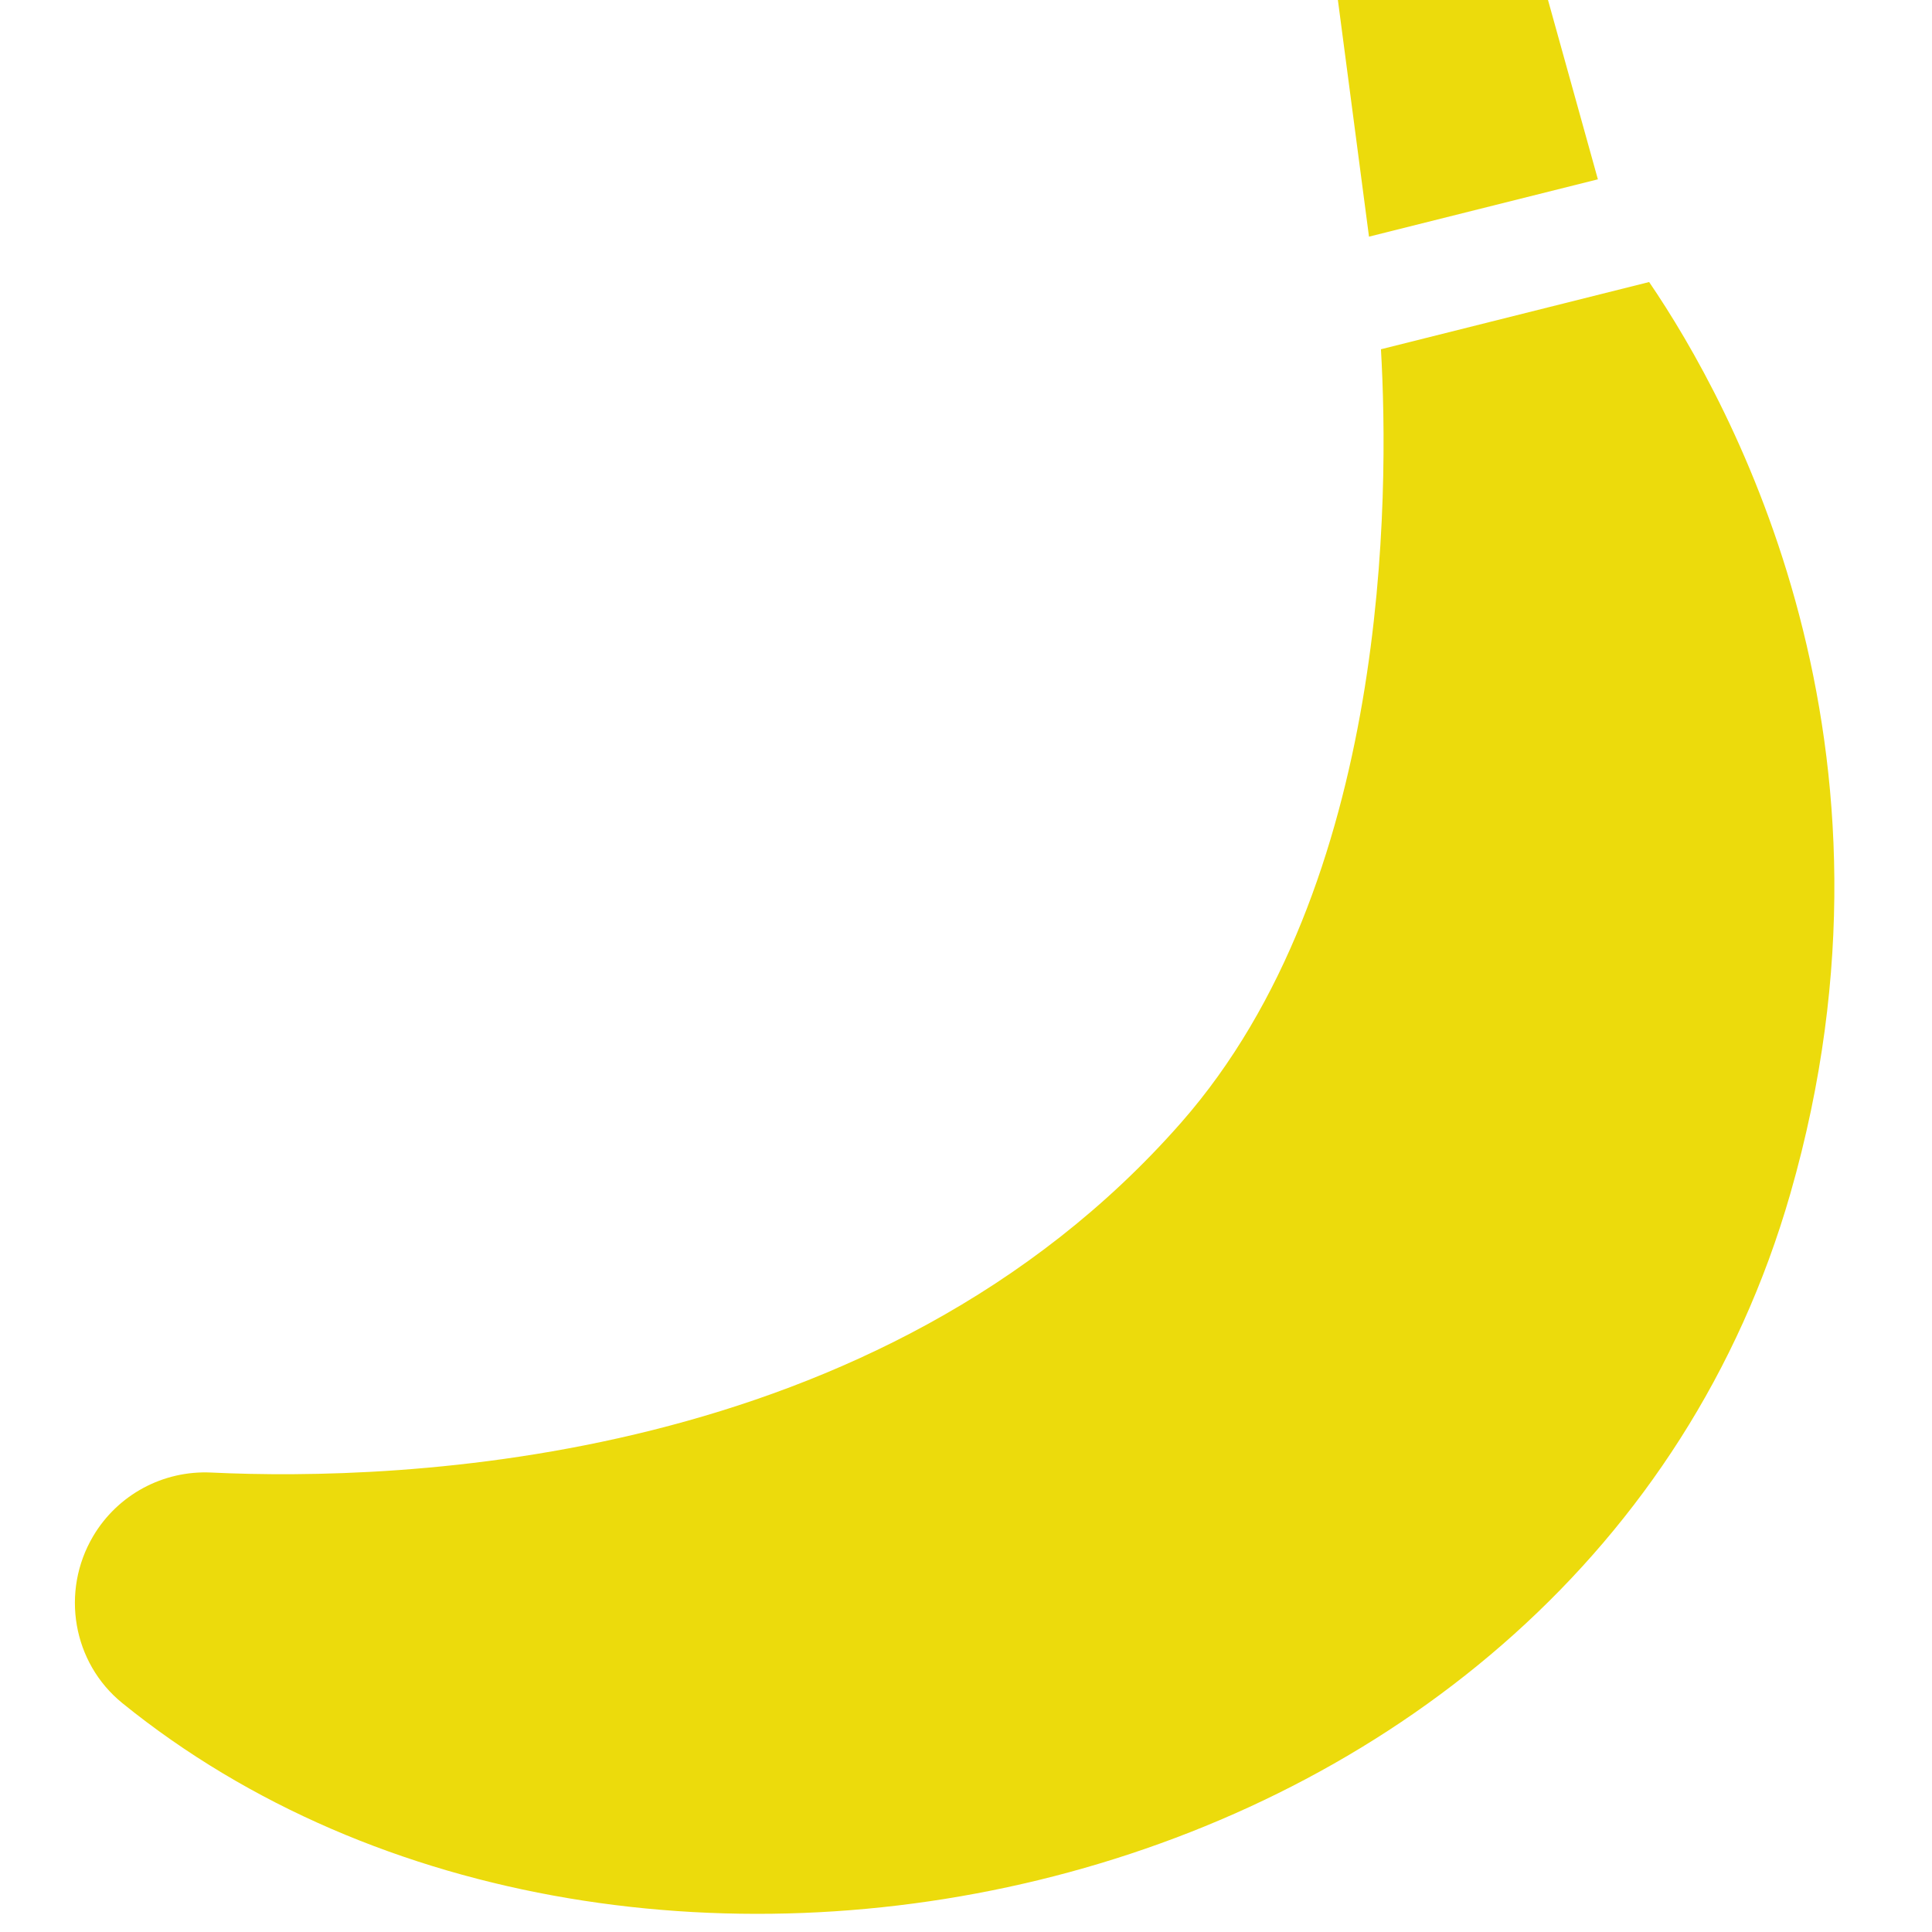 <svg width="49" height="49" viewBox="0 0 49 49" fill="none" xmlns="http://www.w3.org/2000/svg">
<g clip-path="url(#clip0_80_9384)">
<path d="M41.826 7.153L35.024 8.858C35.237 12.537 35.253 22.439 29.958 28.47C22.283 37.212 10.073 37.572 5.357 37.347C4.137 37.289 2.985 37.908 2.362 38.962C1.534 40.363 1.84 42.171 3.104 43.196C15.988 53.635 40.173 48.493 45.407 30.274C48.678 18.887 43.931 10.243 41.826 7.153Z" fill="#ECDB0C"/>
<path d="M40.526 4.548L39.261 0H33.932L34.721 6.002L40.526 4.548Z" fill="#ECDB0C"/>
</g>
<defs>
<clipPath id="clip0_80_9384">
<rect width="48.424" height="48.539" fill="white"/>
</clipPath>
</defs>
</svg>
